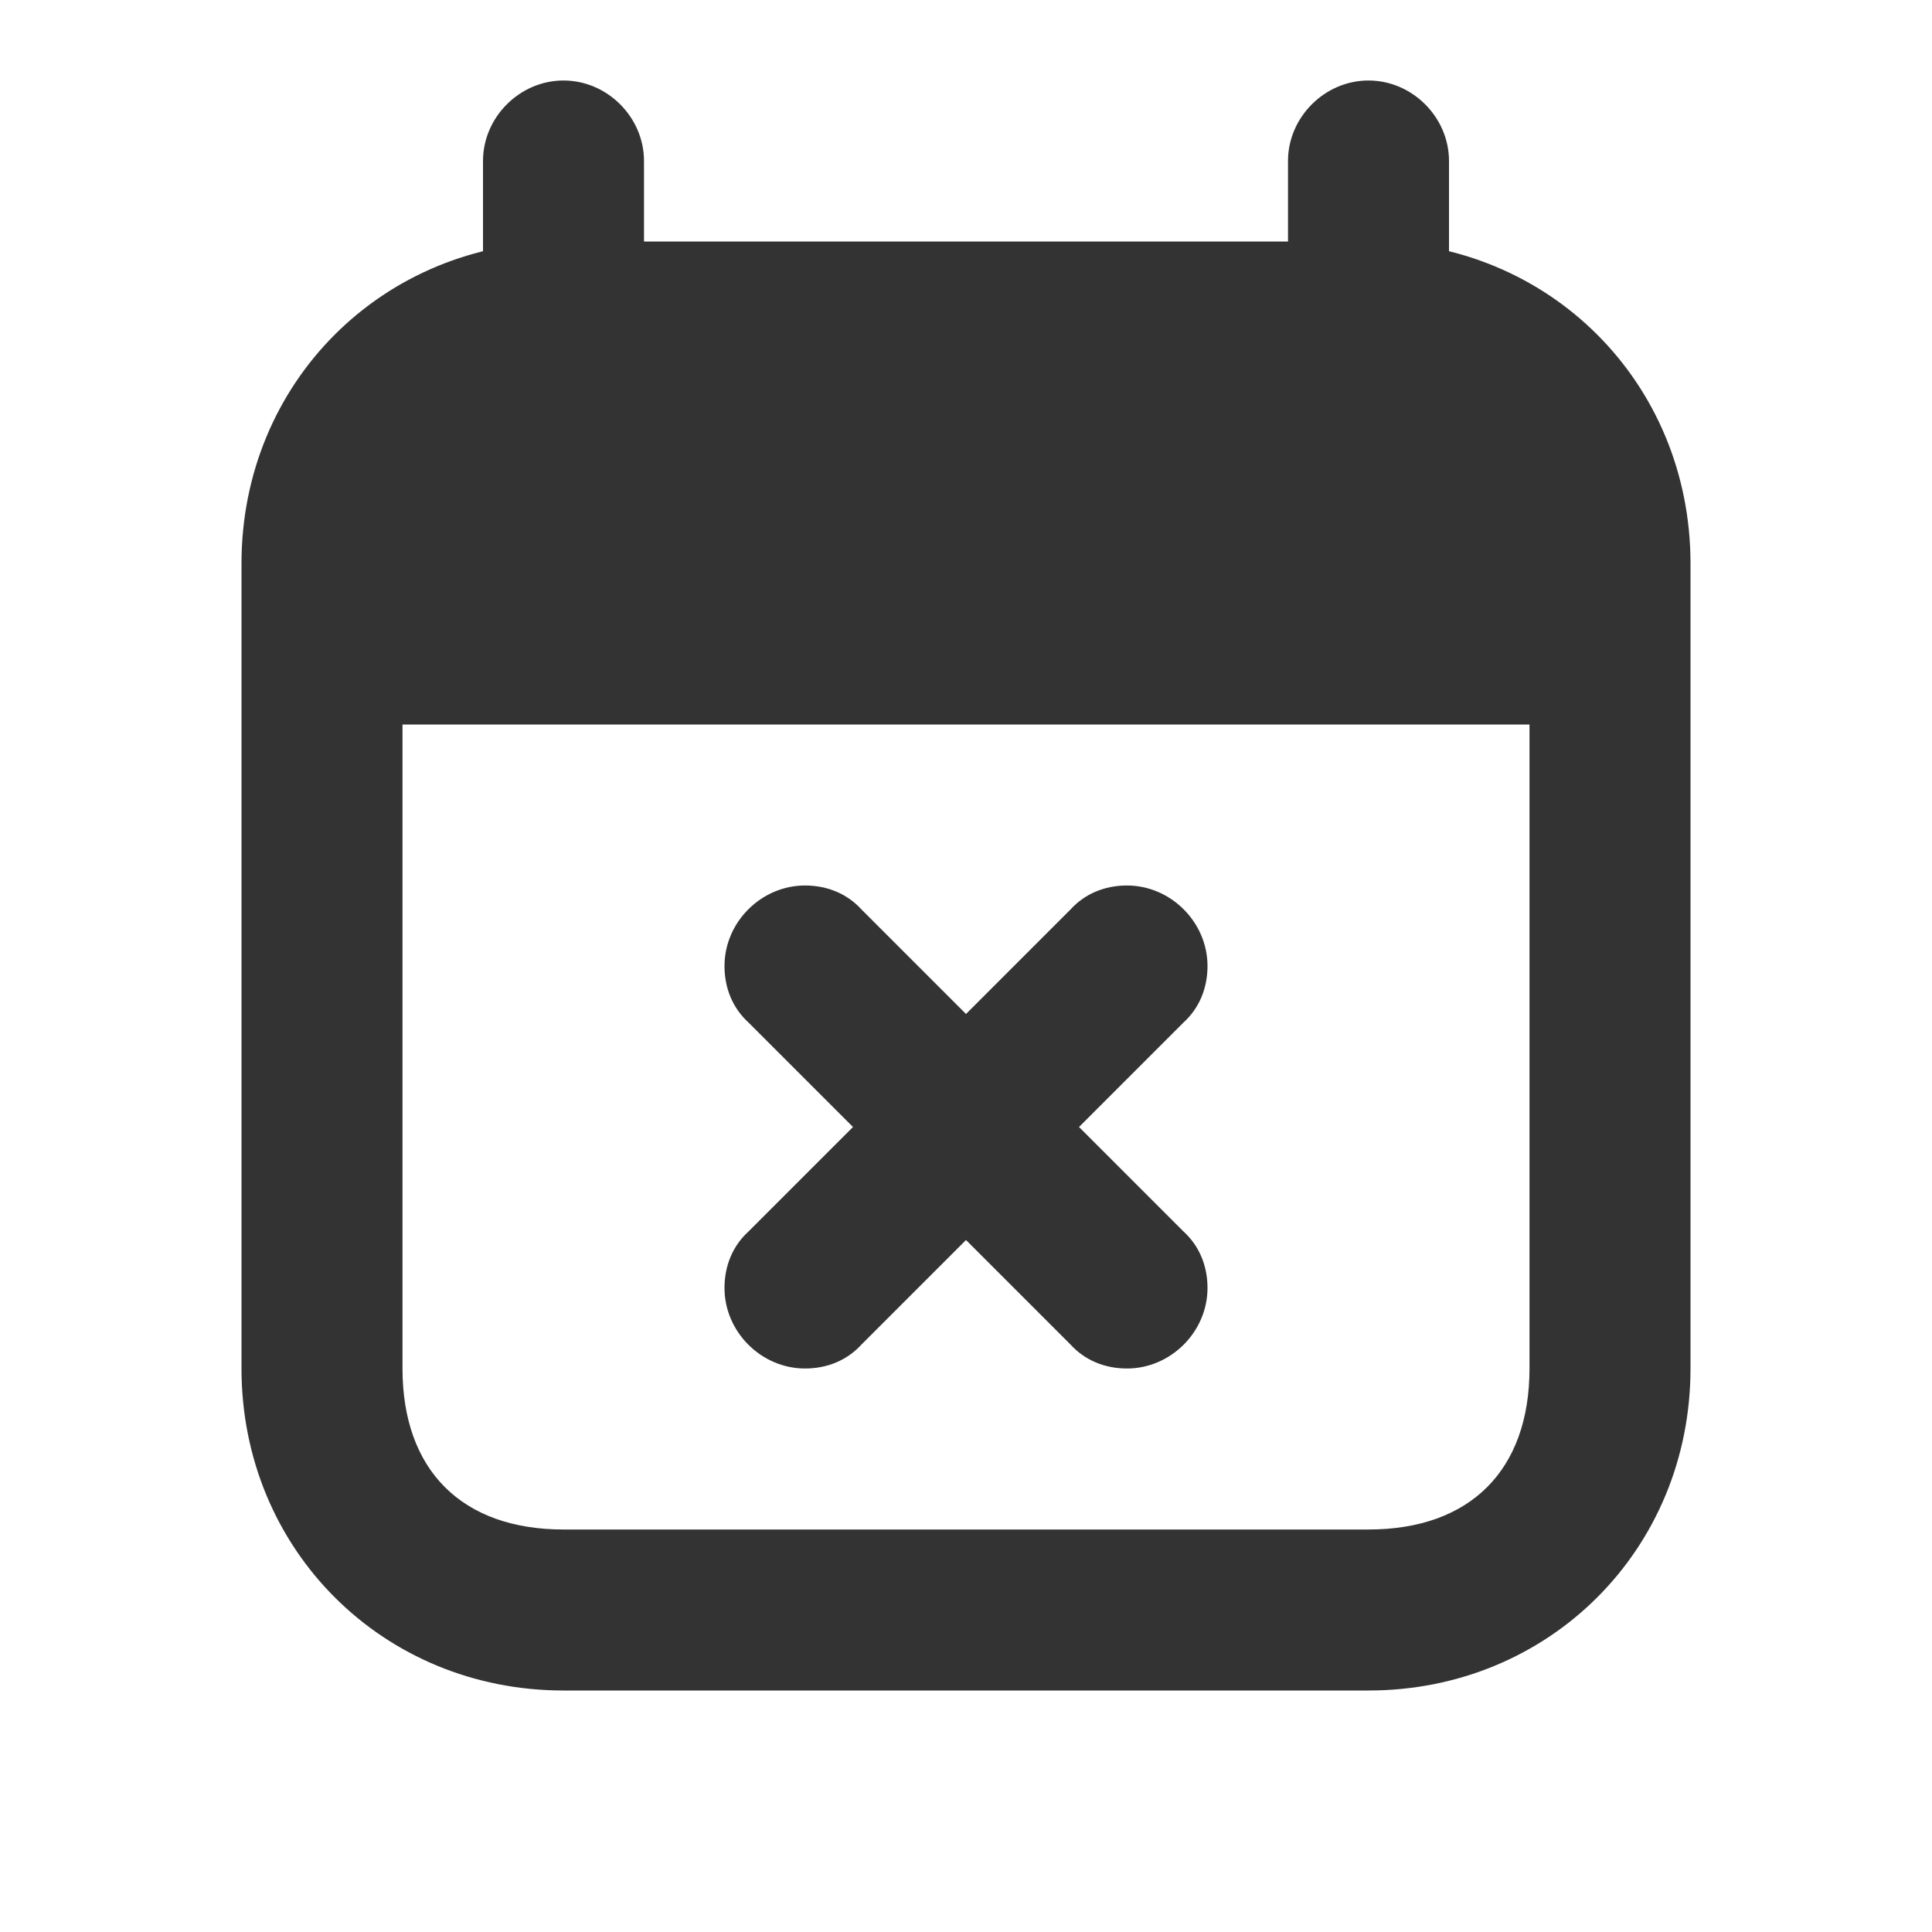 <svg width="24" height="24" viewBox="0 0 24 24" fill="none" xmlns="http://www.w3.org/2000/svg">
<path d="M17 3H7C4.754 3 3 4.754 3 7V9H21V7C21 4.754 19.246 3 17 3ZM5 9H19V17C19 18.263 18.263 19 17 19H7C5.737 19 5 18.263 5 17V9ZM3 7V17C3 19.246 4.754 21 7 21H17C19.246 21 21 19.246 21 17V7H3ZM6 2V4C6 4.544 6.456 5 7 5C7.544 5 8 4.544 8 4V2C8 1.456 7.544 1 7 1C6.456 1 6 1.456 6 2ZM18 4V2C18 1.456 17.544 1 17 1C16.456 1 16 1.456 16 2V4C16 4.544 16.456 5 17 5C17.544 5 18 4.544 18 4ZM9.298 12.702L13.298 16.702C13.474 16.895 13.719 17 14 17C14.544 17 15 16.544 15 16C15 15.719 14.895 15.474 14.702 15.298L10.702 11.298C10.526 11.105 10.281 11 10 11C9.456 11 9 11.456 9 12C9 12.281 9.105 12.526 9.298 12.702ZM13.298 11.298L9.298 15.298C9.105 15.474 9 15.719 9 16C9 16.544 9.456 17 10 17C10.281 17 10.526 16.895 10.702 16.702L14.702 12.702C14.895 12.526 15 12.281 15 12C15 11.456 14.544 11 14 11C13.719 11 13.474 11.105 13.298 11.298Z" fill="#333333"/>
</svg>
